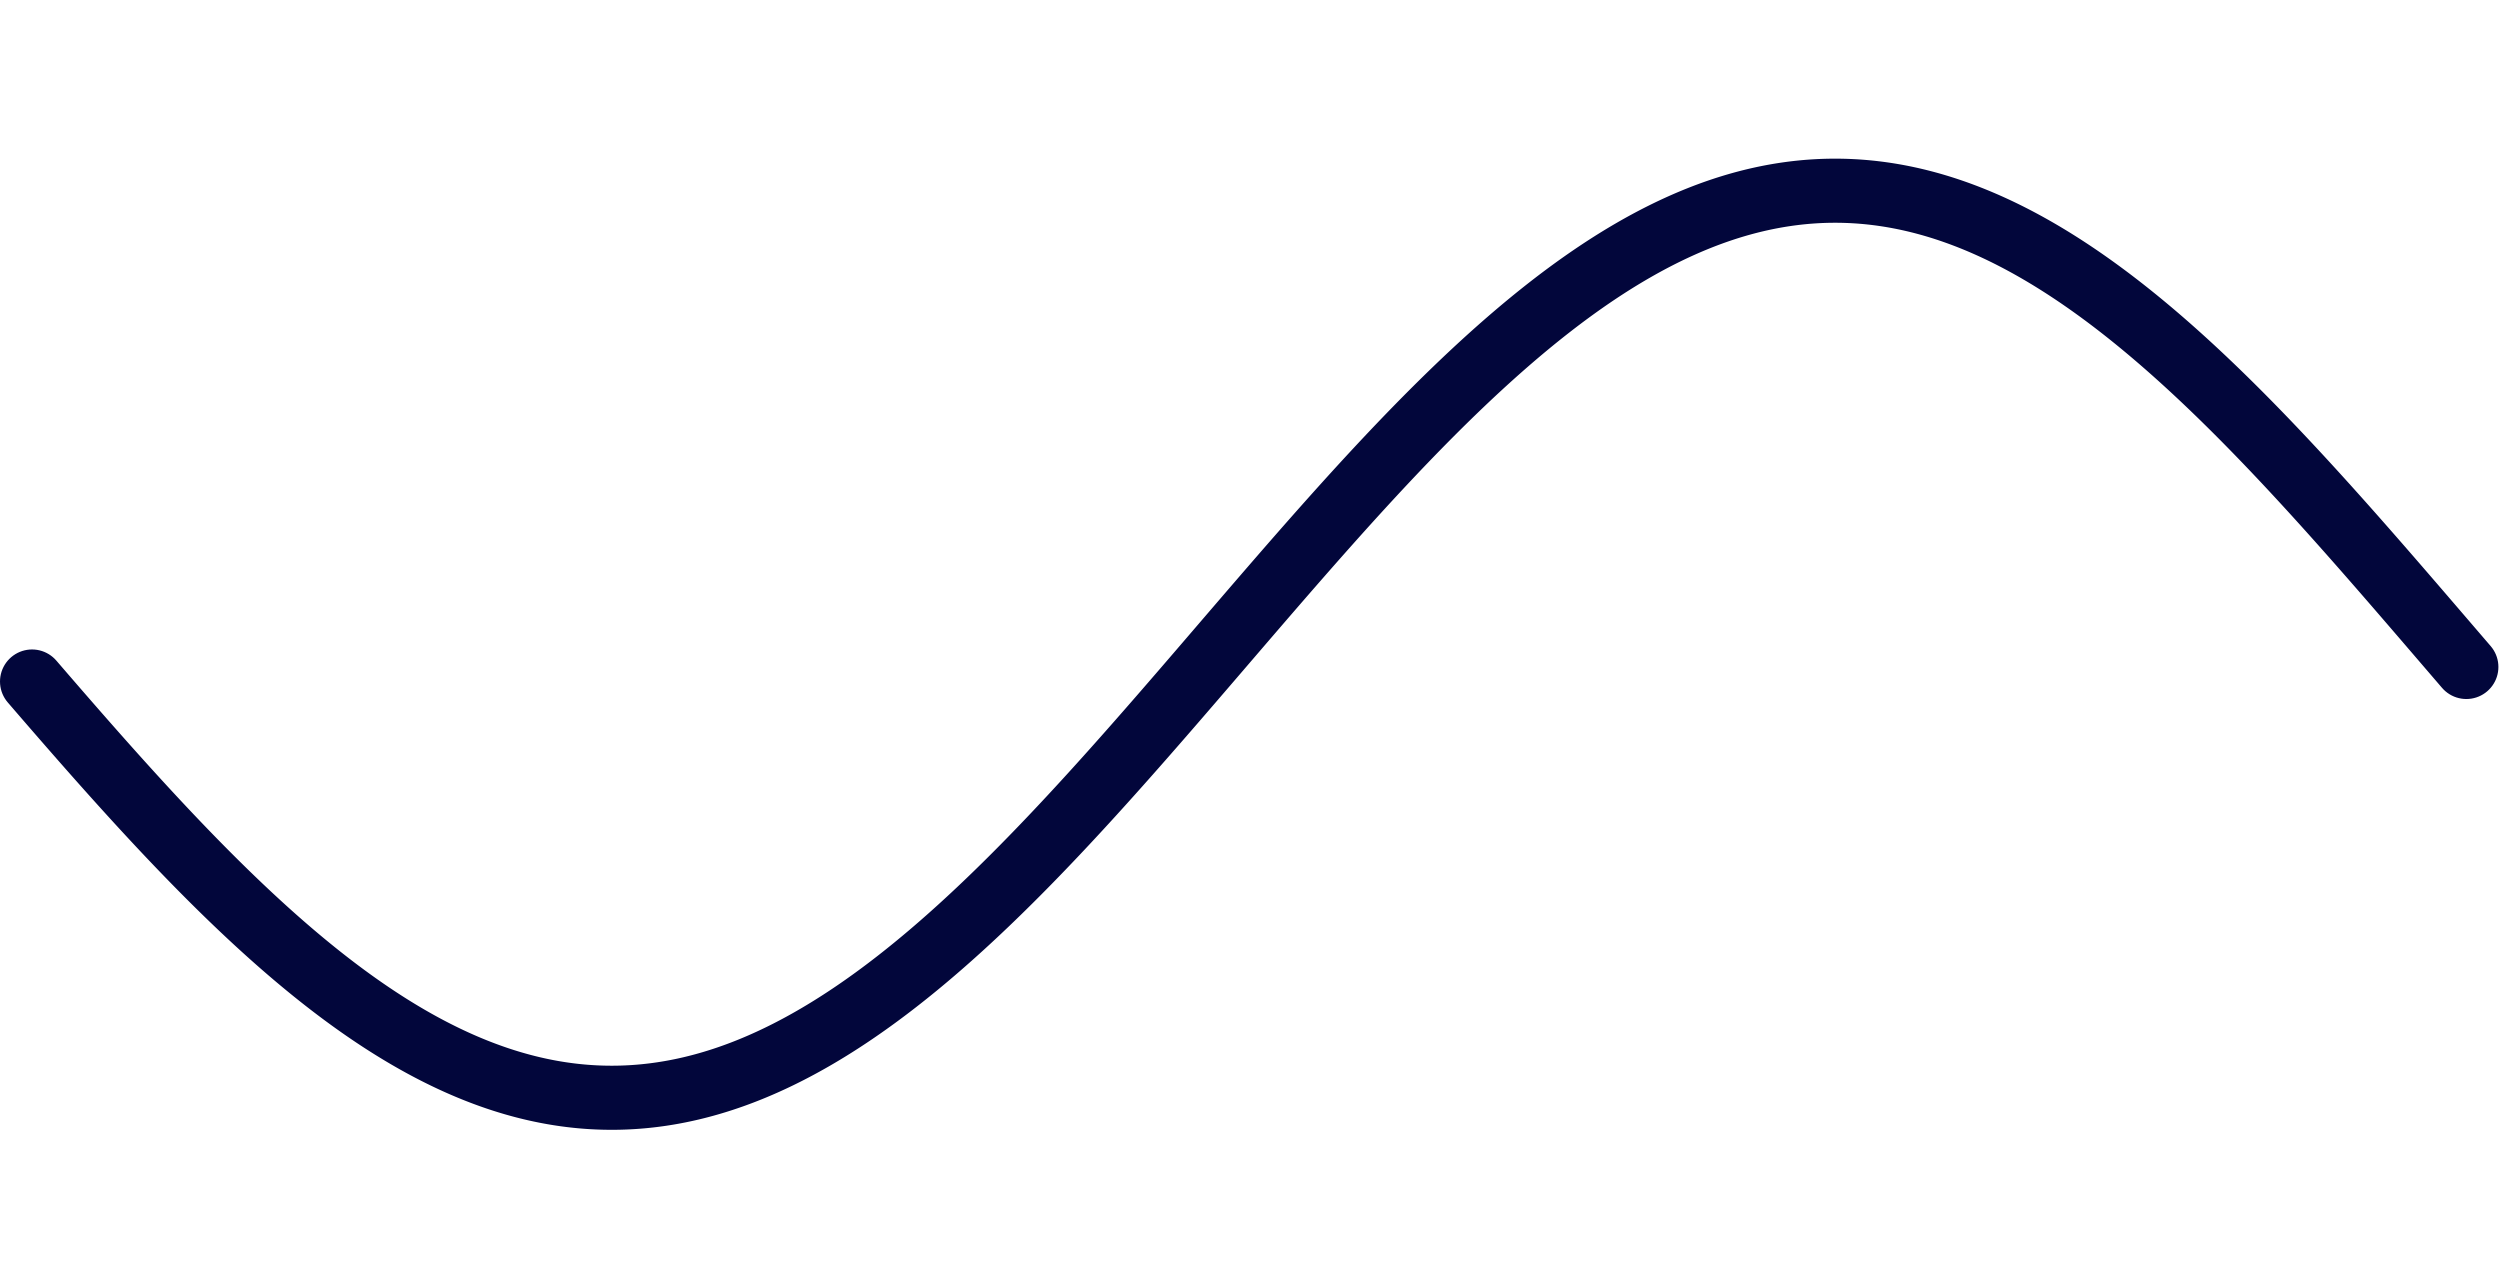 <svg version="1.1" xmlns="http://www.w3.org/2000/svg" xmlns:xlink="http://www.w3.org/1999/xlink" width="1560" height="804"><defs/><g><path fill="none" stroke="#02063B" paint-order="fill stroke markers" d=" M 20 425.266 L 21 426.426 L 22 427.586 L 23 428.746 L 24 429.905 L 25 431.064 L 26 432.222 L 27 433.38 L 28 434.537 L 29 435.694 L 30 436.85 L 31 438.005 L 32 439.16 L 33 440.314 L 34 441.468 L 35 442.621 L 36 443.773 L 37 444.924 L 38 446.075 L 39 447.225 L 40 448.374 L 41 449.523 L 42 450.67 L 43 451.817 L 44 452.963 L 45 454.108 L 46 455.253 L 47 456.396 L 48 457.538 L 49 458.68 L 50 459.82 L 51 460.96 L 52 462.099 L 53 463.236 L 54 464.373 L 55 465.508 L 56 466.642 L 57 467.776 L 58 468.908 L 59 470.039 L 60 471.169 L 61 472.297 L 62 473.425 L 63 474.551 L 64 475.676 L 65 476.8 L 66 477.923 L 67 479.044 L 68 480.164 L 69 481.283 L 70 482.4 L 71 483.516 L 72 484.63 L 73 485.743 L 74 486.855 L 75 487.966 L 76 489.074 L 77 490.182 L 78 491.288 L 79 492.392 L 80 493.495 L 81 494.596 L 82 495.696 L 83 496.794 L 84 497.89 L 85 498.985 L 86 500.079 L 87 501.17 L 88 502.26 L 89 503.348 L 90 504.435 L 91 505.52 L 92 506.603 L 93 507.684 L 94 508.763 L 95 509.841 L 96 510.917 L 97 511.991 L 98 513.063 L 99 514.133 L 100 515.202 L 101 516.268 L 102 517.332 L 103 518.395 L 104 519.455 L 105 520.514 L 106 521.571 L 107 522.625 L 108 523.678 L 109 524.728 L 110 525.776 L 111 526.823 L 112 527.867 L 113 528.909 L 114 529.949 L 115 530.986 L 116 532.022 L 117 533.055 L 118 534.086 L 119 535.115 L 120 536.142 L 121 537.166 L 122 538.188 L 123 539.208 L 124 540.225 L 125 541.24 L 126 542.253 L 127 543.263 L 128 544.271 L 129 545.277 L 130 546.28 L 131 547.281 L 132 548.279 L 133 549.275 L 134 550.268 L 135 551.259 L 136 552.247 L 137 553.232 L 138 554.215 L 139 555.196 L 140 556.174 L 141 557.149 L 142 558.122 L 143 559.092 L 144 560.059 L 145 561.024 L 146 561.986 L 147 562.945 L 148 563.902 L 149 564.856 L 150 565.807 L 151 566.755 L 152 567.701 L 153 568.643 L 154 569.583 L 155 570.52 L 156 571.454 L 157 572.386 L 158 573.314 L 159 574.24 L 160 575.162 L 161 576.082 L 162 576.999 L 163 577.912 L 164 578.823 L 165 579.731 L 166 580.636 L 167 581.538 L 168 582.436 L 169 583.332 L 170 584.225 L 171 585.114 L 172 586 L 173 586.884 L 174 587.764 L 175 588.641 L 176 589.515 L 177 590.385 L 178 591.253 L 179 592.117 L 180 592.978 L 181 593.836 L 182 594.691 L 183 595.542 L 184 596.39 L 185 597.235 L 186 598.076 L 187 598.914 L 188 599.749 L 189 600.58 L 190 601.409 L 191 602.233 L 192 603.055 L 193 603.872 L 194 604.687 L 195 605.498 L 196 606.306 L 197 607.11 L 198 607.91 L 199 608.708 L 200 609.501 L 201 610.291 L 202 611.078 L 203 611.861 L 204 612.641 L 205 613.417 L 206 614.189 L 207 614.958 L 208 615.723 L 209 616.485 L 210 617.243 L 211 617.997 L 212 618.748 L 213 619.494 L 214 620.238 L 215 620.977 L 216 621.713 L 217 622.445 L 218 623.174 L 219 623.899 L 220 624.619 L 221 625.337 L 222 626.05 L 223 626.76 L 224 627.465 L 225 628.167 L 226 628.865 L 227 629.56 L 228 630.25 L 229 630.937 L 230 631.619 L 231 632.298 L 232 632.973 L 233 633.644 L 234 634.311 L 235 634.974 L 236 635.633 L 237 636.289 L 238 636.94 L 239 637.587 L 240 638.23 L 241 638.87 L 242 639.505 L 243 640.136 L 244 640.764 L 245 641.387 L 246 642.006 L 247 642.621 L 248 643.232 L 249 643.839 L 250 644.442 L 251 645.04 L 252 645.635 L 253 646.225 L 254 646.812 L 255 647.394 L 256 647.972 L 257 648.546 L 258 649.115 L 259 649.681 L 260 650.242 L 261 650.799 L 262 651.352 L 263 651.901 L 264 652.445 L 265 652.985 L 266 653.521 L 267 654.053 L 268 654.58 L 269 655.104 L 270 655.622 L 271 656.137 L 272 656.647 L 273 657.153 L 274 657.655 L 275 658.152 L 276 658.645 L 277 659.134 L 278 659.618 L 279 660.098 L 280 660.573 L 281 661.044 L 282 661.511 L 283 661.973 L 284 662.431 L 285 662.885 L 286 663.334 L 287 663.779 L 288 664.219 L 289 664.655 L 290 665.086 L 291 665.513 L 292 665.936 L 293 666.353 L 294 666.767 L 295 667.176 L 296 667.581 L 297 667.981 L 298 668.376 L 299 668.767 L 300 669.154 L 301 669.536 L 302 669.913 L 303 670.286 L 304 670.654 L 305 671.018 L 306 671.377 L 307 671.732 L 308 672.082 L 309 672.428 L 310 672.769 L 311 673.105 L 312 673.437 L 313 673.764 L 314 674.087 L 315 674.405 L 316 674.718 L 317 675.027 L 318 675.331 L 319 675.63 L 320 675.925 L 321 676.216 L 322 676.501 L 323 676.782 L 324 677.058 L 325 677.33 L 326 677.597 L 327 677.859 L 328 678.117 L 329 678.37 L 330 678.618 L 331 678.862 L 332 679.101 L 333 679.335 L 334 679.564 L 335 679.789 L 336 680.009 L 337 680.225 L 338 680.435 L 339 680.641 L 340 680.843 L 341 681.039 L 342 681.231 L 343 681.418 L 344 681.6 L 345 681.778 L 346 681.951 L 347 682.119 L 348 682.282 L 349 682.441 L 350 682.595 L 351 682.744 L 352 682.888 L 353 683.028 L 354 683.163 L 355 683.293 L 356 683.418 L 357 683.539 L 358 683.655 L 359 683.766 L 360 683.872 L 361 683.973 L 362 684.07 L 363 684.162 L 364 684.249 L 365 684.332 L 366 684.409 L 367 684.482 L 368 684.55 L 369 684.613 L 370 684.672 L 371 684.726 L 372 684.774 L 373 684.818 L 374 684.858 L 375 684.892 L 376 684.922 L 377 684.947 L 378 684.967 L 379 684.982 L 380 684.993 L 381 684.999 L 382 685 L 383 684.996 L 384 684.987 L 385 684.974 L 386 684.956 L 387 684.933 L 388 684.905 L 389 684.872 L 390 684.835 L 391 684.793 L 392 684.746 L 393 684.694 L 394 684.638 L 395 684.576 L 396 684.51 L 397 684.439 L 398 684.364 L 399 684.283 L 400 684.198 L 401 684.108 L 402 684.013 L 403 683.914 L 404 683.81 L 405 683.7 L 406 683.587 L 407 683.468 L 408 683.345 L 409 683.216 L 410 683.083 L 411 682.946 L 412 682.803 L 413 682.656 L 414 682.504 L 415 682.347 L 416 682.186 L 417 682.02 L 418 681.849 L 419 681.673 L 420 681.493 L 421 681.308 L 422 681.118 L 423 680.923 L 424 680.724 L 425 680.52 L 426 680.311 L 427 680.098 L 428 679.879 L 429 679.656 L 430 679.429 L 431 679.197 L 432 678.96 L 433 678.718 L 434 678.472 L 435 678.22 L 436 677.965 L 437 677.704 L 438 677.439 L 439 677.17 L 440 676.895 L 441 676.616 L 442 676.332 L 443 676.044 L 444 675.751 L 445 675.453 L 446 675.151 L 447 674.844 L 448 674.533 L 449 674.217 L 450 673.896 L 451 673.571 L 452 673.241 L 453 672.906 L 454 672.567 L 455 672.223 L 456 671.875 L 457 671.522 L 458 671.165 L 459 670.803 L 460 670.436 L 461 670.065 L 462 669.69 L 463 669.31 L 464 668.925 L 465 668.536 L 466 668.142 L 467 667.744 L 468 667.341 L 469 666.934 L 470 666.522 L 471 666.106 L 472 665.686 L 473 665.26 L 474 664.831 L 475 664.397 L 476 663.958 L 477 663.516 L 478 663.068 L 479 662.616 L 480 662.16 L 481 661.7 L 482 661.235 L 483 660.765 L 484 660.292 L 485 659.814 L 486 659.331 L 487 658.844 L 488 658.353 L 489 657.858 L 490 657.358 L 491 656.854 L 492 656.345 L 493 655.832 L 494 655.315 L 495 654.794 L 496 654.268 L 497 653.738 L 498 653.204 L 499 652.666 L 500 652.123 L 501 651.576 L 502 651.025 L 503 650.469 L 504 649.91 L 505 649.346 L 506 648.778 L 507 648.206 L 508 647.63 L 509 647.049 L 510 646.464 L 511 645.876 L 512 645.283 L 513 644.686 L 514 644.085 L 515 643.479 L 516 642.87 L 517 642.257 L 518 641.639 L 519 641.018 L 520 640.392 L 521 639.762 L 522 639.129 L 523 638.491 L 524 637.849 L 525 637.204 L 526 636.554 L 527 635.901 L 528 635.243 L 529 634.581 L 530 633.916 L 531 633.247 L 532 632.573 L 533 631.896 L 534 631.215 L 535 630.53 L 536 629.841 L 537 629.148 L 538 628.452 L 539 627.751 L 540 627.047 L 541 626.339 L 542 625.627 L 543 624.912 L 544 624.192 L 545 623.469 L 546 622.742 L 547 622.012 L 548 621.277 L 549 620.539 L 550 619.797 L 551 619.052 L 552 618.303 L 553 617.55 L 554 616.794 L 555 616.033 L 556 615.27 L 557 614.502 L 558 613.731 L 559 612.957 L 560 612.179 L 561 611.397 L 562 610.612 L 563 609.823 L 564 609.031 L 565 608.235 L 566 607.436 L 567 606.633 L 568 605.827 L 569 605.017 L 570 604.204 L 571 603.388 L 572 602.568 L 573 601.745 L 574 600.918 L 575 600.088 L 576 599.254 L 577 598.418 L 578 597.578 L 579 596.734 L 580 595.888 L 581 595.038 L 582 594.184 L 583 593.328 L 584 592.468 L 585 591.605 L 586 590.739 L 587 589.869 L 588 588.997 L 589 588.121 L 590 587.242 L 591 586.36 L 592 585.475 L 593 584.587 L 594 583.696 L 595 582.801 L 596 581.904 L 597 581.003 L 598 580.1 L 599 579.193 L 600 578.283 L 601 577.371 L 602 576.455 L 603 575.537 L 604 574.616 L 605 573.691 L 606 572.764 L 607 571.834 L 608 570.901 L 609 569.965 L 610 569.026 L 611 568.085 L 612 567.14 L 613 566.193 L 614 565.243 L 615 564.29 L 616 563.335 L 617 562.377 L 618 561.416 L 619 560.452 L 620 559.486 L 621 558.517 L 622 557.545 L 623 556.571 L 624 555.594 L 625 554.615 L 626 553.633 L 627 552.648 L 628 551.661 L 629 550.671 L 630 549.679 L 631 548.684 L 632 547.687 L 633 546.688 L 634 545.685 L 635 544.681 L 636 543.674 L 637 542.665 L 638 541.653 L 639 540.639 L 640 539.622 L 641 538.603 L 642 537.582 L 643 536.559 L 644 535.533 L 645 534.505 L 646 533.475 L 647 532.443 L 648 531.408 L 649 530.371 L 650 529.332 L 651 528.291 L 652 527.248 L 653 526.203 L 654 525.155 L 655 524.105 L 656 523.054 L 657 522 L 658 520.944 L 659 519.887 L 660 518.827 L 661 517.765 L 662 516.701 L 663 515.636 L 664 514.568 L 665 513.499 L 666 512.427 L 667 511.354 L 668 510.279 L 669 509.202 L 670 508.123 L 671 507.043 L 672 505.961 L 673 504.877 L 674 503.791 L 675 502.703 L 676 501.614 L 677 500.523 L 678 499.431 L 679 498.336 L 680 497.24 L 681 496.143 L 682 495.044 L 683 493.943 L 684 492.841 L 685 491.737 L 686 490.632 L 687 489.525 L 688 488.417 L 689 487.307 L 690 486.196 L 691 485.084 L 692 483.97 L 693 482.854 L 694 481.737 L 695 480.619 L 696 479.5 L 697 478.379 L 698 477.257 L 699 476.134 L 700 475.009 L 701 473.883 L 702 472.756 L 703 471.628 L 704 470.499 L 705 469.368 L 706 468.237 L 707 467.104 L 708 465.97 L 709 464.835 L 710 463.699 L 711 462.562 L 712 461.424 L 713 460.284 L 714 459.144 L 715 458.003 L 716 456.861 L 717 455.718 L 718 454.574 L 719 453.429 L 720 452.284 L 721 451.137 L 722 449.99 L 723 448.842 L 724 447.693 L 725 446.543 L 726 445.393 L 727 444.241 L 728 443.09 L 729 441.937 L 730 440.784 L 731 439.63 L 732 438.475 L 733 437.32 L 734 436.164 L 735 435.008 L 736 433.851 L 737 432.693 L 738 431.535 L 739 430.377 L 740 429.218 L 741 428.058 L 742 426.899 L 743 425.738 L 744 424.578 L 745 423.416 L 746 422.255 L 747 421.093 L 748 419.931 L 749 418.769 L 750 417.606 L 751 416.443 L 752 415.28 L 753 414.116 L 754 412.953 L 755 411.789 L 756 410.625 L 757 409.461 L 758 408.297 L 759 407.132 L 760 405.968 L 761 404.803 L 762 403.639 L 763 402.474 L 764 401.309 L 765 400.145 L 766 398.98 L 767 397.816 L 768 396.651 L 769 395.487 L 770 394.323 L 771 393.159 L 772 391.995 L 773 390.831 L 774 389.667 L 775 388.504 L 776 387.341 L 777 386.178 L 778 385.015 L 779 383.853 L 780 382.691 L 781 381.529 L 782 380.368 L 783 379.207 L 784 378.046 L 785 376.886 L 786 375.726 L 787 374.567 L 788 373.408 L 789 372.249 L 790 371.091 L 791 369.934 L 792 368.777 L 793 367.621 L 794 366.465 L 795 365.31 L 796 364.156 L 797 363.002 L 798 361.849 L 799 360.696 L 800 359.544 L 801 358.393 L 802 357.243 L 803 356.093 L 804 354.945 L 805 353.797 L 806 352.649 L 807 351.503 L 808 350.358 L 809 349.213 L 810 348.069 L 811 346.926 L 812 345.785 L 813 344.644 L 814 343.504 L 815 342.365 L 816 341.227 L 817 340.09 L 818 338.954 L 819 337.819 L 820 336.685 L 821 335.553 L 822 334.421 L 823 333.291 L 824 332.162 L 825 331.034 L 826 329.907 L 827 328.782 L 828 327.657 L 829 326.534 L 830 325.412 L 831 324.292 L 832 323.173 L 833 322.055 L 834 320.938 L 835 319.823 L 836 318.709 L 837 317.597 L 838 316.486 L 839 315.377 L 840 314.269 L 841 313.162 L 842 312.057 L 843 310.954 L 844 309.852 L 845 308.752 L 846 307.653 L 847 306.556 L 848 305.46 L 849 304.366 L 850 303.274 L 851 302.183 L 852 301.094 L 853 300.007 L 854 298.922 L 855 297.838 L 856 296.756 L 857 295.676 L 858 294.597 L 859 293.521 L 860 292.446 L 861 291.373 L 862 290.302 L 863 289.233 L 864 288.166 L 865 287.101 L 866 286.037 L 867 284.976 L 868 283.917 L 869 282.859 L 870 281.804 L 871 280.75 L 872 279.699 L 873 278.65 L 874 277.603 L 875 276.558 L 876 275.515 L 877 274.474 L 878 273.436 L 879 272.399 L 880 271.365 L 881 270.333 L 882 269.303 L 883 268.276 L 884 267.251 L 885 266.228 L 886 265.207 L 887 264.189 L 888 263.172 L 889 262.159 L 890 261.148 L 891 260.139 L 892 259.132 L 893 258.128 L 894 257.126 L 895 256.127 L 896 255.13 L 897 254.136 L 898 253.144 L 899 252.155 L 900 251.168 L 901 250.184 L 902 249.203 L 903 248.224 L 904 247.247 L 905 246.274 L 906 245.303 L 907 244.334 L 908 243.368 L 909 242.405 L 910 241.445 L 911 240.487 L 912 239.532 L 913 238.58 L 914 237.631 L 915 236.684 L 916 235.74 L 917 234.799 L 918 233.861 L 919 232.926 L 920 231.993 L 921 231.063 L 922 230.137 L 923 229.213 L 924 228.292 L 925 227.374 L 926 226.459 L 927 225.547 L 928 224.638 L 929 223.732 L 930 222.829 L 931 221.929 L 932 221.032 L 933 220.138 L 934 219.248 L 935 218.36 L 936 217.475 L 937 216.594 L 938 215.716 L 939 214.841 L 940 213.969 L 941 213.1 L 942 212.234 L 943 211.372 L 944 210.513 L 945 209.657 L 946 208.804 L 947 207.955 L 948 207.109 L 949 206.266 L 950 205.426 L 951 204.59 L 952 203.758 L 953 202.928 L 954 202.102 L 955 201.279 L 956 200.46 L 957 199.644 L 958 198.832 L 959 198.023 L 960 197.217 L 961 196.415 L 962 195.616 L 963 194.821 L 964 194.03 L 965 193.242 L 966 192.457 L 967 191.676 L 968 190.899 L 969 190.125 L 970 189.355 L 971 188.588 L 972 187.825 L 973 187.065 L 974 186.31 L 975 185.558 L 976 184.809 L 977 184.064 L 978 183.323 L 979 182.586 L 980 181.852 L 981 181.122 L 982 180.396 L 983 179.674 L 984 178.955 L 985 178.24 L 986 177.529 L 987 176.821 L 988 176.118 L 989 175.418 L 990 174.722 L 991 174.03 L 992 173.342 L 993 172.658 L 994 171.978 L 995 171.301 L 996 170.629 L 997 169.96 L 998 169.295 L 999 168.634 L 1000 167.978 L 1001 167.325 L 1002 166.676 L 1003 166.031 L 1004 165.39 L 1005 164.753 L 1006 164.12 L 1007 163.491 L 1008 162.866 L 1009 162.246 L 1010 161.629 L 1011 161.016 L 1012 160.408 L 1013 159.803 L 1014 159.203 L 1015 158.607 L 1016 158.015 L 1017 157.427 L 1018 156.843 L 1019 156.263 L 1020 155.687 L 1021 155.116 L 1022 154.549 L 1023 153.986 L 1024 153.427 L 1025 152.872 L 1026 152.322 L 1027 151.776 L 1028 151.234 L 1029 150.696 L 1030 150.163 L 1031 149.634 L 1032 149.109 L 1033 148.588 L 1034 148.072 L 1035 147.56 L 1036 147.052 L 1037 146.549 L 1038 146.05 L 1039 145.555 L 1040 145.065 L 1041 144.579 L 1042 144.097 L 1043 143.62 L 1044 143.147 L 1045 142.678 L 1046 142.214 L 1047 141.755 L 1048 141.299 L 1049 140.848 L 1050 140.402 L 1051 139.96 L 1052 139.522 L 1053 139.089 L 1054 138.66 L 1055 138.236 L 1056 137.816 L 1057 137.401 L 1058 136.99 L 1059 136.584 L 1060 136.182 L 1061 135.784 L 1062 135.391 L 1063 135.003 L 1064 134.619 L 1065 134.24 L 1066 133.865 L 1067 133.495 L 1068 133.129 L 1069 132.768 L 1070 132.412 L 1071 132.06 L 1072 131.712 L 1073 131.369 L 1074 131.031 L 1075 130.698 L 1076 130.368 L 1077 130.044 L 1078 129.724 L 1079 129.409 L 1080 129.098 L 1081 128.792 L 1082 128.491 L 1083 128.194 L 1084 127.902 L 1085 127.614 L 1086 127.332 L 1087 127.053 L 1088 126.78 L 1089 126.511 L 1090 126.247 L 1091 125.987 L 1092 125.732 L 1093 125.482 L 1094 125.237 L 1095 124.996 L 1096 124.76 L 1097 124.528 L 1098 124.302 L 1099 124.08 L 1100 123.862 L 1101 123.65 L 1102 123.442 L 1103 123.239 L 1104 123.04 L 1105 122.847 L 1106 122.658 L 1107 122.473 L 1108 122.294 L 1109 122.119 L 1110 121.949 L 1111 121.784 L 1112 121.623 L 1113 121.467 L 1114 121.316 L 1115 121.17 L 1116 121.028 L 1117 120.891 L 1118 120.759 L 1119 120.632 L 1120 120.51 L 1121 120.392 L 1122 120.279 L 1123 120.171 L 1124 120.067 L 1125 119.969 L 1126 119.875 L 1127 119.786 L 1128 119.701 L 1129 119.622 L 1130 119.547 L 1131 119.477 L 1132 119.412 L 1133 119.351 L 1134 119.296 L 1135 119.245 L 1136 119.199 L 1137 119.158 L 1138 119.121 L 1139 119.089 L 1140 119.063 L 1141 119.04 L 1142 119.023 L 1143 119.011 L 1144 119.003 L 1145 119 L 1146 119.002 L 1147 119.009 L 1148 119.02 L 1149 119.036 L 1150 119.057 L 1151 119.083 L 1152 119.114 L 1153 119.149 L 1154 119.189 L 1155 119.234 L 1156 119.284 L 1157 119.339 L 1158 119.398 L 1159 119.462 L 1160 119.531 L 1161 119.605 L 1162 119.683 L 1163 119.767 L 1164 119.855 L 1165 119.947 L 1166 120.045 L 1167 120.147 L 1168 120.255 L 1169 120.366 L 1170 120.483 L 1171 120.605 L 1172 120.731 L 1173 120.862 L 1174 120.998 L 1175 121.138 L 1176 121.283 L 1177 121.433 L 1178 121.588 L 1179 121.748 L 1180 121.912 L 1181 122.081 L 1182 122.255 L 1183 122.433 L 1184 122.616 L 1185 122.804 L 1186 122.997 L 1187 123.194 L 1188 123.397 L 1189 123.603 L 1190 123.815 L 1191 124.031 L 1192 124.252 L 1193 124.478 L 1194 124.708 L 1195 124.943 L 1196 125.183 L 1197 125.428 L 1198 125.677 L 1199 125.931 L 1200 126.189 L 1201 126.452 L 1202 126.72 L 1203 126.993 L 1204 127.27 L 1205 127.552 L 1206 127.838 L 1207 128.129 L 1208 128.425 L 1209 128.725 L 1210 129.03 L 1211 129.34 L 1212 129.654 L 1213 129.973 L 1214 130.296 L 1215 130.624 L 1216 130.957 L 1217 131.294 L 1218 131.636 L 1219 131.983 L 1220 132.334 L 1221 132.689 L 1222 133.049 L 1223 133.414 L 1224 133.783 L 1225 134.157 L 1226 134.535 L 1227 134.918 L 1228 135.305 L 1229 135.697 L 1230 136.093 L 1231 136.494 L 1232 136.9 L 1233 137.31 L 1234 137.724 L 1235 138.143 L 1236 138.566 L 1237 138.994 L 1238 139.426 L 1239 139.863 L 1240 140.304 L 1241 140.749 L 1242 141.199 L 1243 141.653 L 1244 142.112 L 1245 142.575 L 1246 143.043 L 1247 143.515 L 1248 143.991 L 1249 144.472 L 1250 144.957 L 1251 145.446 L 1252 145.94 L 1253 146.438 L 1254 146.941 L 1255 147.447 L 1256 147.958 L 1257 148.474 L 1258 148.993 L 1259 149.517 L 1260 150.046 L 1261 150.578 L 1262 151.115 L 1263 151.656 L 1264 152.201 L 1265 152.75 L 1266 153.304 L 1267 153.862 L 1268 154.424 L 1269 154.99 L 1270 155.561 L 1271 156.135 L 1272 156.714 L 1273 157.297 L 1274 157.884 L 1275 158.475 L 1276 159.071 L 1277 159.67 L 1278 160.274 L 1279 160.881 L 1280 161.493 L 1281 162.109 L 1282 162.729 L 1283 163.353 L 1284 163.981 L 1285 164.613 L 1286 165.249 L 1287 165.889 L 1288 166.533 L 1289 167.181 L 1290 167.833 L 1291 168.489 L 1292 169.149 L 1293 169.813 L 1294 170.48 L 1295 171.152 L 1296 171.828 L 1297 172.507 L 1298 173.191 L 1299 173.878 L 1300 174.569 L 1301 175.264 L 1302 175.963 L 1303 176.666 L 1304 177.372 L 1305 178.082 L 1306 178.796 L 1307 179.514 L 1308 180.236 L 1309 180.961 L 1310 181.69 L 1311 182.423 L 1312 183.16 L 1313 183.9 L 1314 184.644 L 1315 185.392 L 1316 186.143 L 1317 186.898 L 1318 187.657 L 1319 188.419 L 1320 189.185 L 1321 189.954 L 1322 190.727 L 1323 191.504 L 1324 192.284 L 1325 193.068 L 1326 193.855 L 1327 194.646 L 1328 195.44 L 1329 196.238 L 1330 197.04 L 1331 197.844 L 1332 198.653 L 1333 199.464 L 1334 200.279 L 1335 201.098 L 1336 201.92 L 1337 202.745 L 1338 203.574 L 1339 204.406 L 1340 205.241 L 1341 206.08 L 1342 206.922 L 1343 207.767 L 1344 208.616 L 1345 209.468 L 1346 210.323 L 1347 211.182 L 1348 212.043 L 1349 212.908 L 1350 213.776 L 1351 214.648 L 1352 215.522 L 1353 216.4 L 1354 217.28 L 1355 218.164 L 1356 219.051 L 1357 219.941 L 1358 220.834 L 1359 221.731 L 1360 222.63 L 1361 223.532 L 1362 224.438 L 1363 225.346 L 1364 226.257 L 1365 227.172 L 1366 228.089 L 1367 229.009 L 1368 229.932 L 1369 230.858 L 1370 231.787 L 1371 232.719 L 1372 233.654 L 1373 234.591 L 1374 235.532 L 1375 236.475 L 1376 237.421 L 1377 238.37 L 1378 239.321 L 1379 240.276 L 1380 241.233 L 1381 242.193 L 1382 243.155 L 1383 244.12 L 1384 245.088 L 1385 246.059 L 1386 247.032 L 1387 248.008 L 1388 248.986 L 1389 249.967 L 1390 250.951 L 1391 251.937 L 1392 252.925 L 1393 253.917 L 1394 254.91 L 1395 255.907 L 1396 256.905 L 1397 257.906 L 1398 258.91 L 1399 259.916 L 1400 260.924 L 1401 261.935 L 1402 262.948 L 1403 263.964 L 1404 264.982 L 1405 266.002 L 1406 267.024 L 1407 268.049 L 1408 269.076 L 1409 270.105 L 1410 271.137 L 1411 272.17 L 1412 273.206 L 1413 274.244 L 1414 275.285 L 1415 276.327 L 1416 277.372 L 1417 278.418 L 1418 279.467 L 1419 280.518 L 1420 281.571 L 1421 282.626 L 1422 283.683 L 1423 284.742 L 1424 285.803 L 1425 286.865 L 1426 287.93 L 1427 288.997 L 1428 290.066 L 1429 291.136 L 1430 292.209 L 1431 293.283 L 1432 294.359 L 1433 295.437 L 1434 296.517 L 1435 297.599 L 1436 298.682 L 1437 299.767 L 1438 300.854 L 1439 301.942 L 1440 303.033 L 1441 304.125 L 1442 305.218 L 1443 306.313 L 1444 307.41 L 1445 308.509 L 1446 309.609 L 1447 310.71 L 1448 311.813 L 1449 312.918 L 1450 314.024 L 1451 315.132 L 1452 316.241 L 1453 317.351 L 1454 318.463 L 1455 319.577 L 1456 320.692 L 1457 321.808 L 1458 322.925 L 1459 324.044 L 1460 325.165 L 1461 326.286 L 1462 327.409 L 1463 328.533 L 1464 329.658 L 1465 330.785 L 1466 331.912 L 1467 333.041 L 1468 334.171 L 1469 335.303 L 1470 336.435 L 1471 337.569 L 1472 338.703 L 1473 339.839 L 1474 340.975 L 1475 342.113 L 1476 343.252 L 1477 344.392 L 1478 345.532 L 1479 346.674 L 1480 347.817 L 1481 348.96 L 1482 350.105 L 1483 351.25 L 1484 352.396 L 1485 353.543 L 1486 354.691 L 1487 355.839 L 1488 356.989 L 1489 358.139 L 1490 359.29 L 1491 360.441 L 1492 361.594 L 1493 362.747 L 1494 363.901 L 1495 365.055 L 1496 366.21 L 1497 367.365 L 1498 368.522 L 1499 369.678 L 1500 370.835 L 1501 371.993 L 1502 373.152 L 1503 374.31 L 1504 375.47 L 1505 376.629 L 1506 377.789 L 1507 378.95 L 1508 380.111 L 1509 381.272 L 1510 382.434 L 1511 383.596 L 1512 384.758 L 1513 385.921 L 1514 387.084 L 1515 388.247 L 1516 389.41 L 1517 390.574 L 1518 391.737 L 1519 392.901 L 1520 394.065 L 1521 395.23 L 1522 396.394 L 1523 397.558 L 1524 398.723 L 1525 399.887 L 1526 401.052 L 1527 402.217 L 1528 403.381 L 1529 404.546 L 1530 405.71 L 1531 406.875 L 1532 408.039 L 1533 409.203 L 1534 410.368 L 1535 411.532 L 1536 412.696 L 1537 413.859 L 1538 415.023 L 1539 416.186" stroke-linecap="round" stroke-linejoin="round" stroke-miterlimit="10" stroke-width="40"/></g></svg>